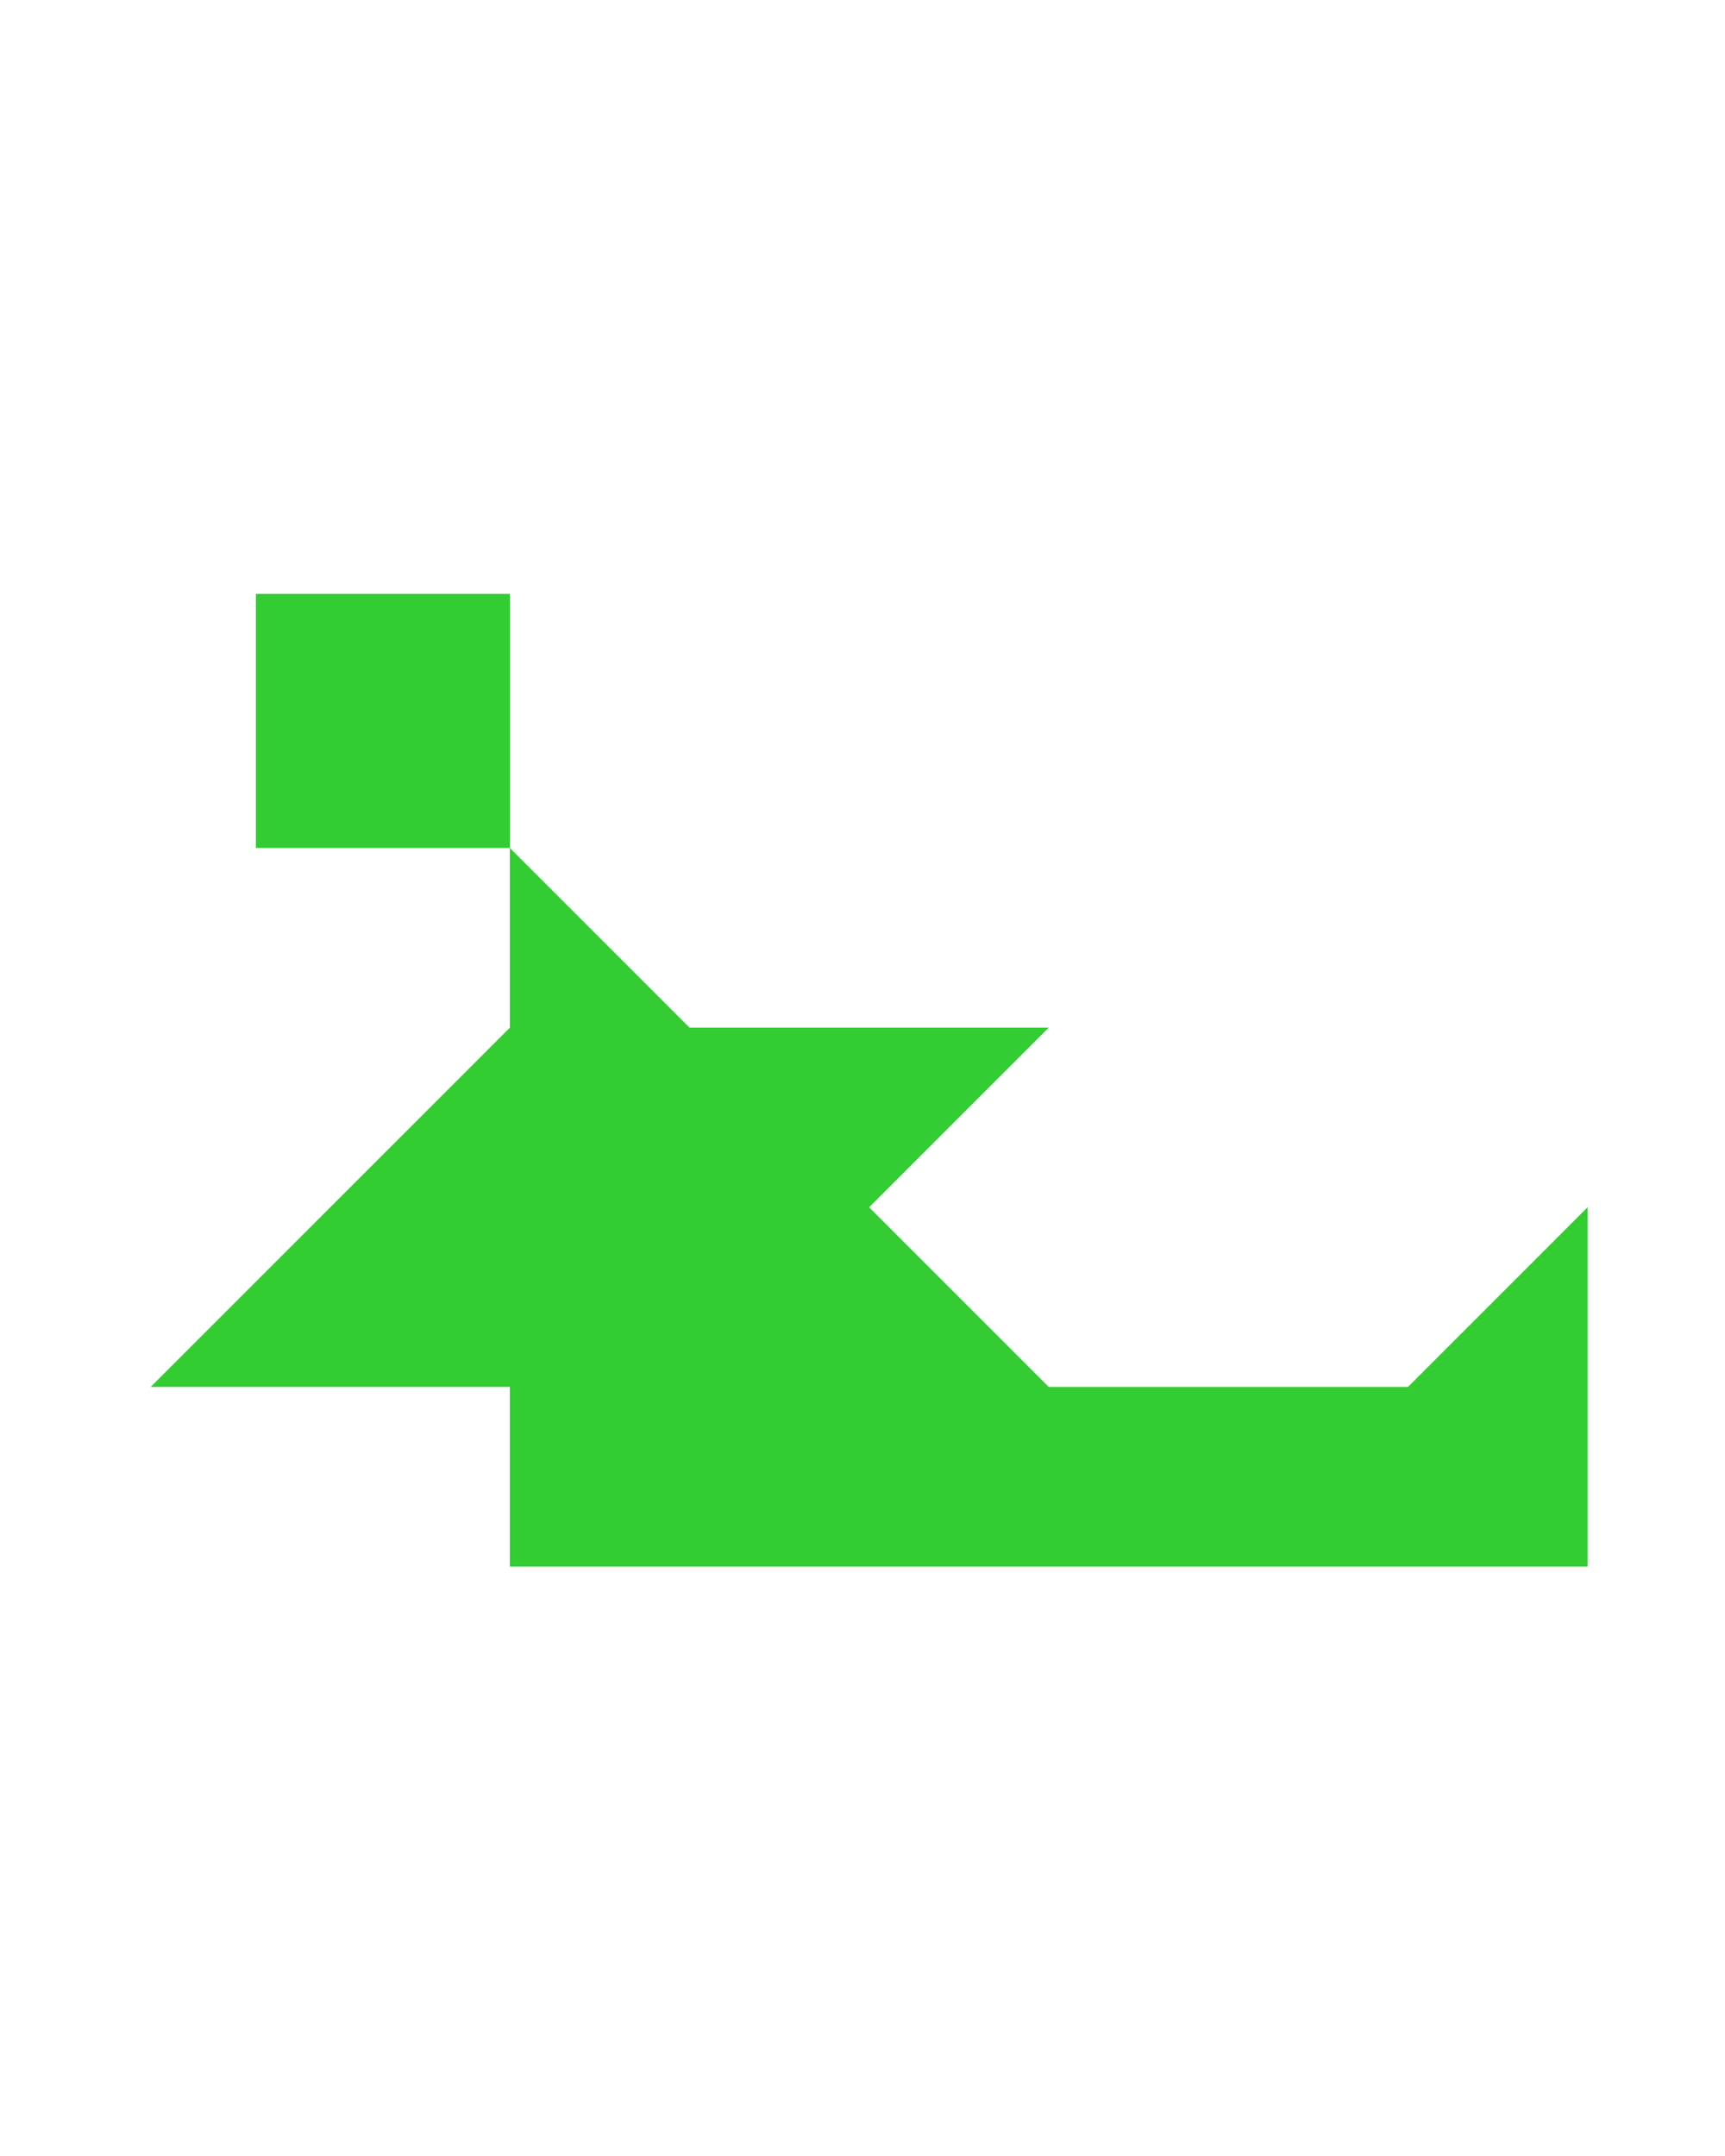 <?xml version="1.0" encoding="utf-8"?>
<!-- Generator: Adobe Illustrator 15.0.0, SVG Export Plug-In . SVG Version: 6.00 Build 0)  -->
<!DOCTYPE svg PUBLIC "-//W3C//DTD SVG 1.1//EN" "http://www.w3.org/Graphics/SVG/1.1/DTD/svg11.dtd">
<svg version="1.1" id="Layer_1" xmlns="http://www.w3.org/2000/svg" xmlns:xlink="http://www.w3.org/1999/xlink" x="0px" y="0px"
	 width="240.094px" height="300px" viewBox="0 0 240.094 300" enable-background="new 0 0 240.094 300" xml:space="preserve">
<polygon fill="#33CC33" points="195.967,193 145.967,193 120.968,168 145.968,143 95.968,143 70.968,118 70.968,143 20.968,193 
	70.967,193 70.968,192.999 70.968,218 220.967,218 220.967,168 "/>
<polygon fill="#33CC33" points="70.968,82.644 70.968,82.644 35.613,82.644 35.613,118 70.968,118 "/>
</svg>
